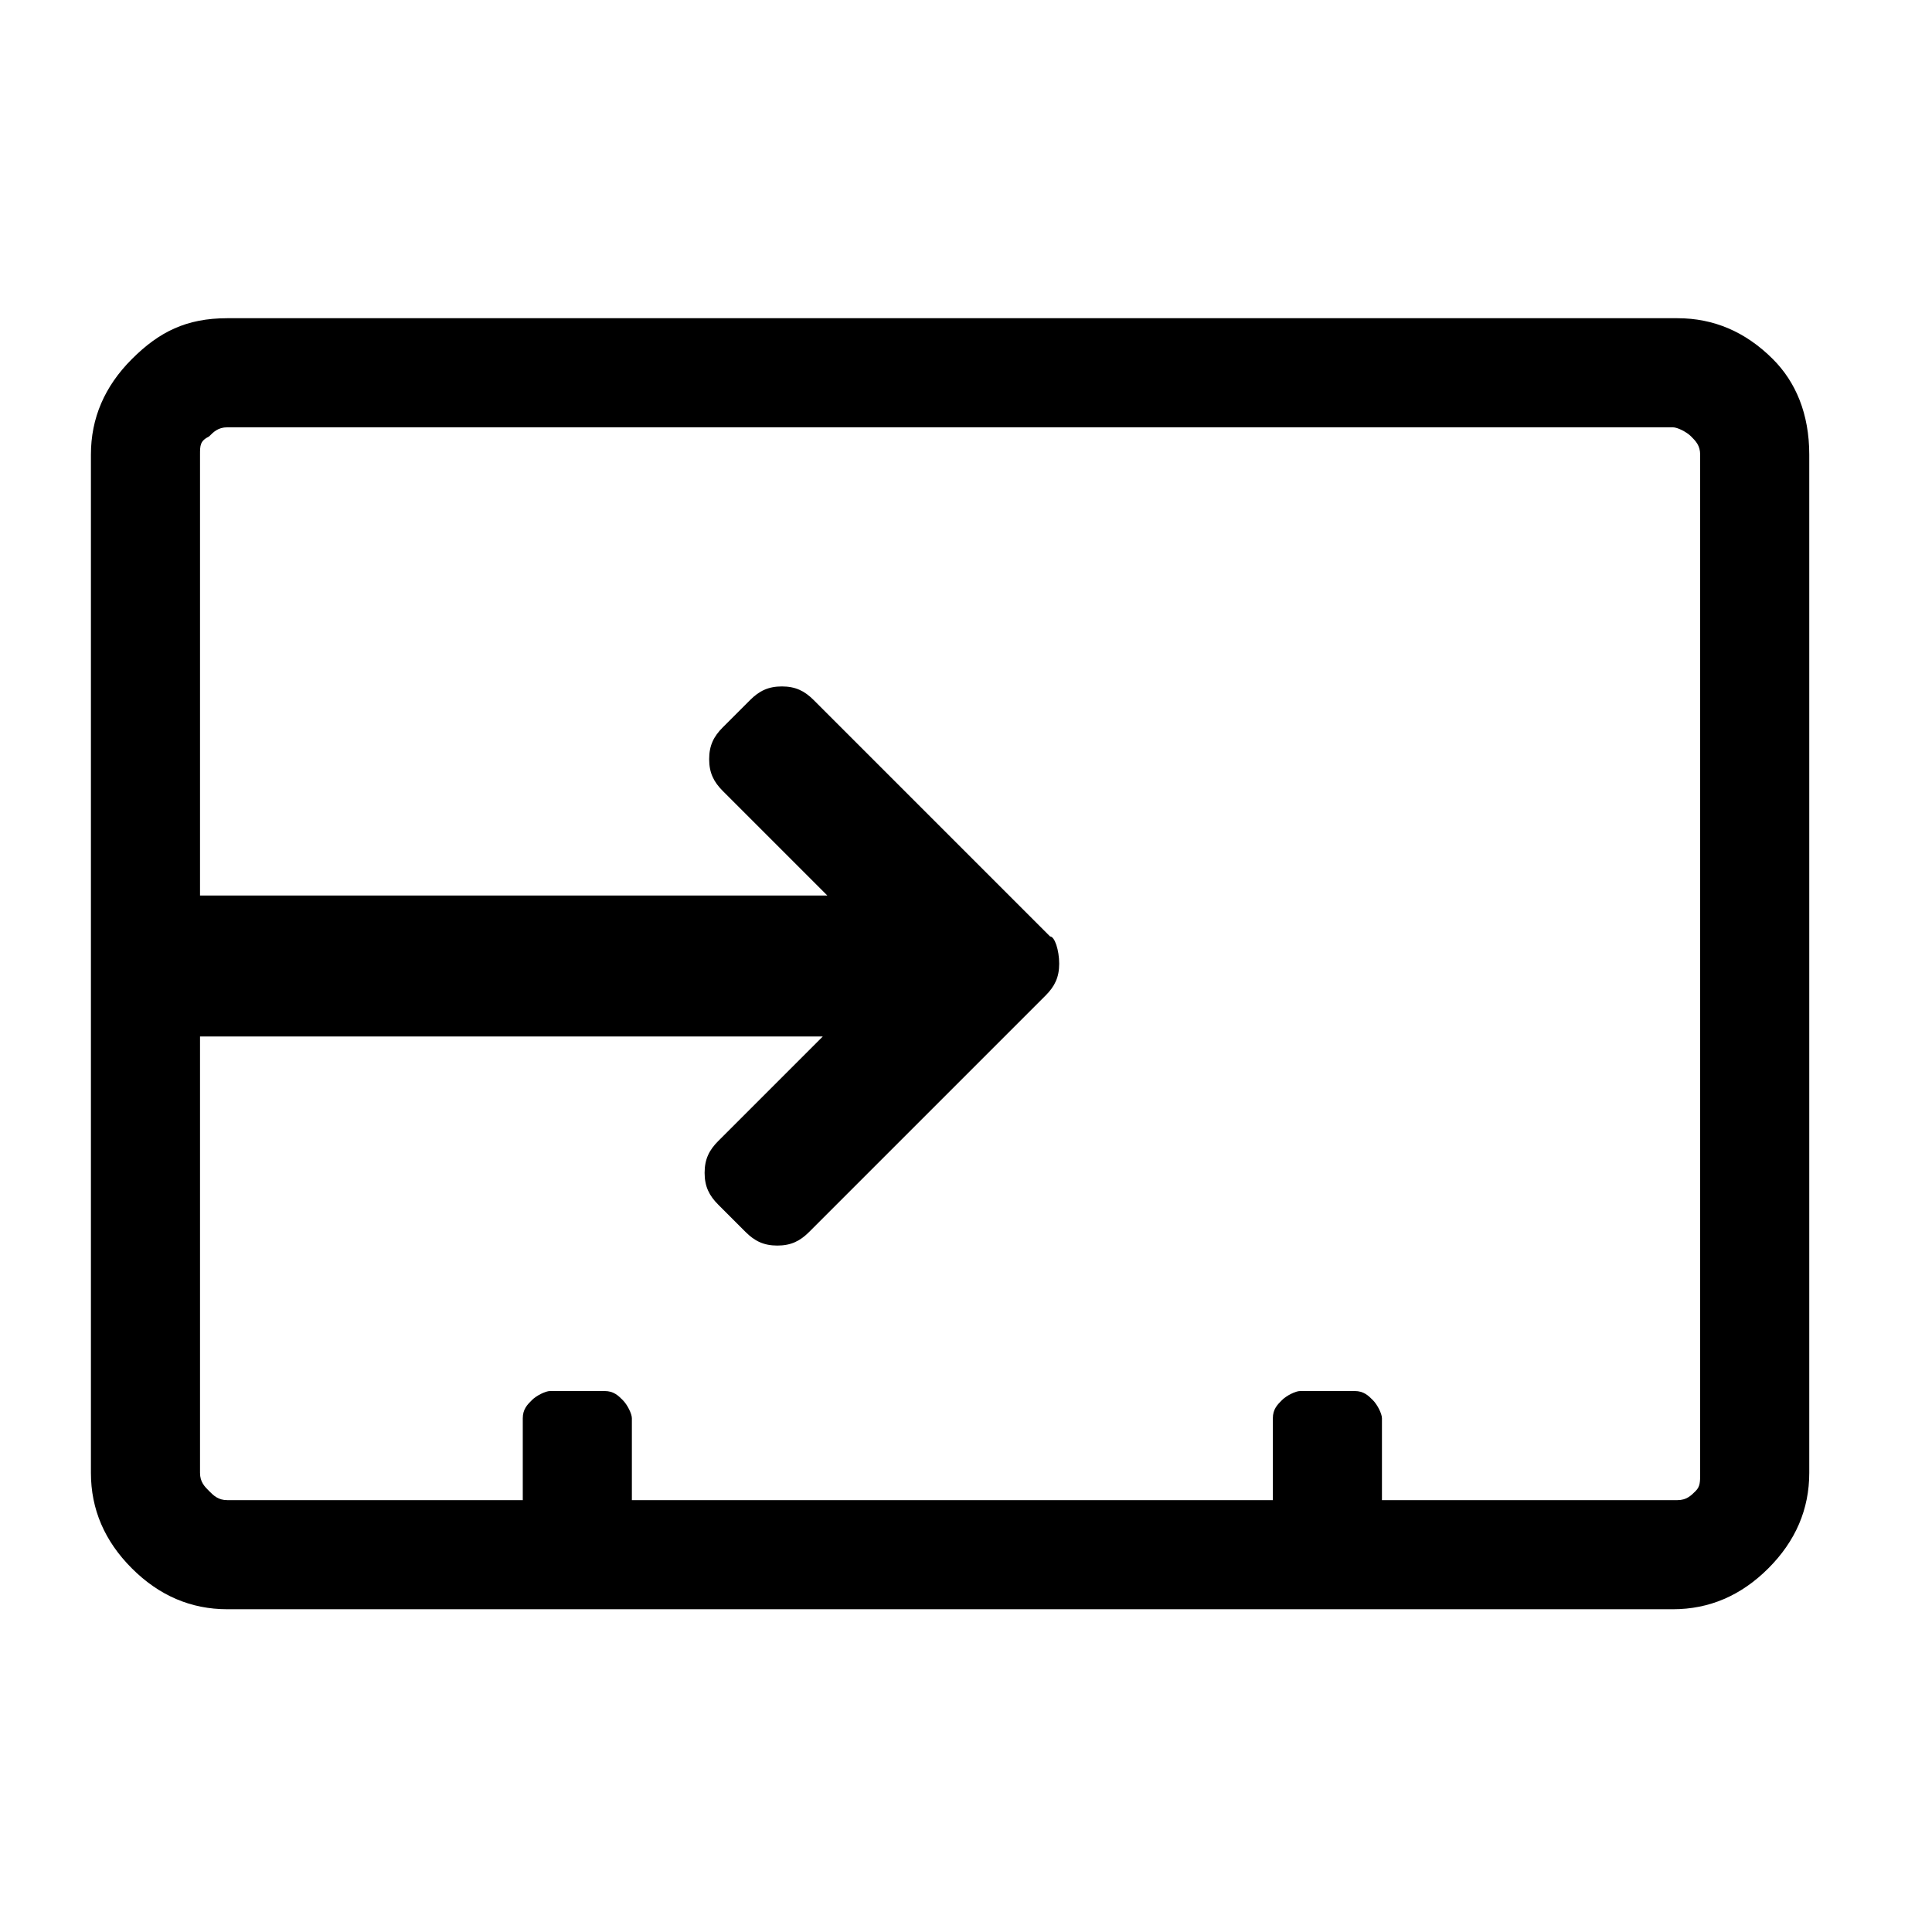 <?xml version="1.0" encoding="utf-8"?>
<!-- Generator: Adobe Illustrator 21.1.0, SVG Export Plug-In . SVG Version: 6.00 Build 0)  -->
<svg version="1.1" id="Ebene_1" xmlns="http://www.w3.org/2000/svg" xmlns:xlink="http://www.w3.org/1999/xlink" x="0px" y="0px"
	 viewBox="0 0 42.5 42.5" style="enable-background:new 0 0 42.5 42.5;" xml:space="preserve">
<path d="M32.2,24.1 M37.4,32.4V10c0-0.2-0.1-0.3-0.2-0.4c-0.1-0.1-0.3-0.2-0.4-0.2H5c-0.2,0-0.3,0.1-0.4,0.2C4.4,9.7,4.4,9.8,4.4,10
	v22.4c0,0.2,0.1,0.3,0.2,0.4C4.7,32.9,4.8,33,5,33h6.5v-1.8c0-0.2,0.1-0.3,0.2-0.4c0.1-0.1,0.3-0.2,0.4-0.2h1.2
	c0.2,0,0.3,0.1,0.4,0.2c0.1,0.1,0.2,0.3,0.2,0.4V33H28v-1.8c0-0.2,0.1-0.3,0.2-0.4c0.1-0.1,0.3-0.2,0.4-0.2h1.2
	c0.2,0,0.3,0.1,0.4,0.2c0.1,0.1,0.2,0.3,0.2,0.4V33h6.5c0.2,0,0.3-0.1,0.4-0.2C37.4,32.7,37.4,32.6,37.4,32.4z M39.8,10v22.4
	c0,0.8-0.3,1.5-0.9,2.1c-0.6,0.6-1.3,0.9-2.1,0.9H5c-0.8,0-1.5-0.3-2.1-0.9C2.3,33.9,2,33.2,2,32.4V10c0-0.8,0.3-1.5,0.9-2.1
	S4.1,7,5,7h31.9c0.8,0,1.5,0.3,2.1,0.9C39.5,8.4,39.8,9.1,39.8,10z M23.3,21.2c0,0.3-0.1,0.5-0.3,0.7l-5.2,5.2
	c-0.2,0.2-0.4,0.3-0.7,0.3c-0.3,0-0.5-0.1-0.7-0.3l-0.6-0.6c-0.2-0.2-0.3-0.4-0.3-0.7s0.1-0.5,0.3-0.7l2.3-2.3H2.9
	c-0.3,0-0.5-0.1-0.7-0.3C2.1,22.2,2,22,2,21.7v-1c0-0.3,0.1-0.5,0.3-0.7c0.2-0.2,0.4-0.3,0.7-0.3h15.2l-2.3-2.3
	c-0.2-0.2-0.3-0.4-0.3-0.7s0.1-0.5,0.3-0.7l0.6-0.6c0.2-0.2,0.4-0.3,0.7-0.3c0.3,0,0.5,0.1,0.7,0.3l5.2,5.2
	C23.2,20.6,23.3,20.9,23.3,21.2z"/>
</svg>

